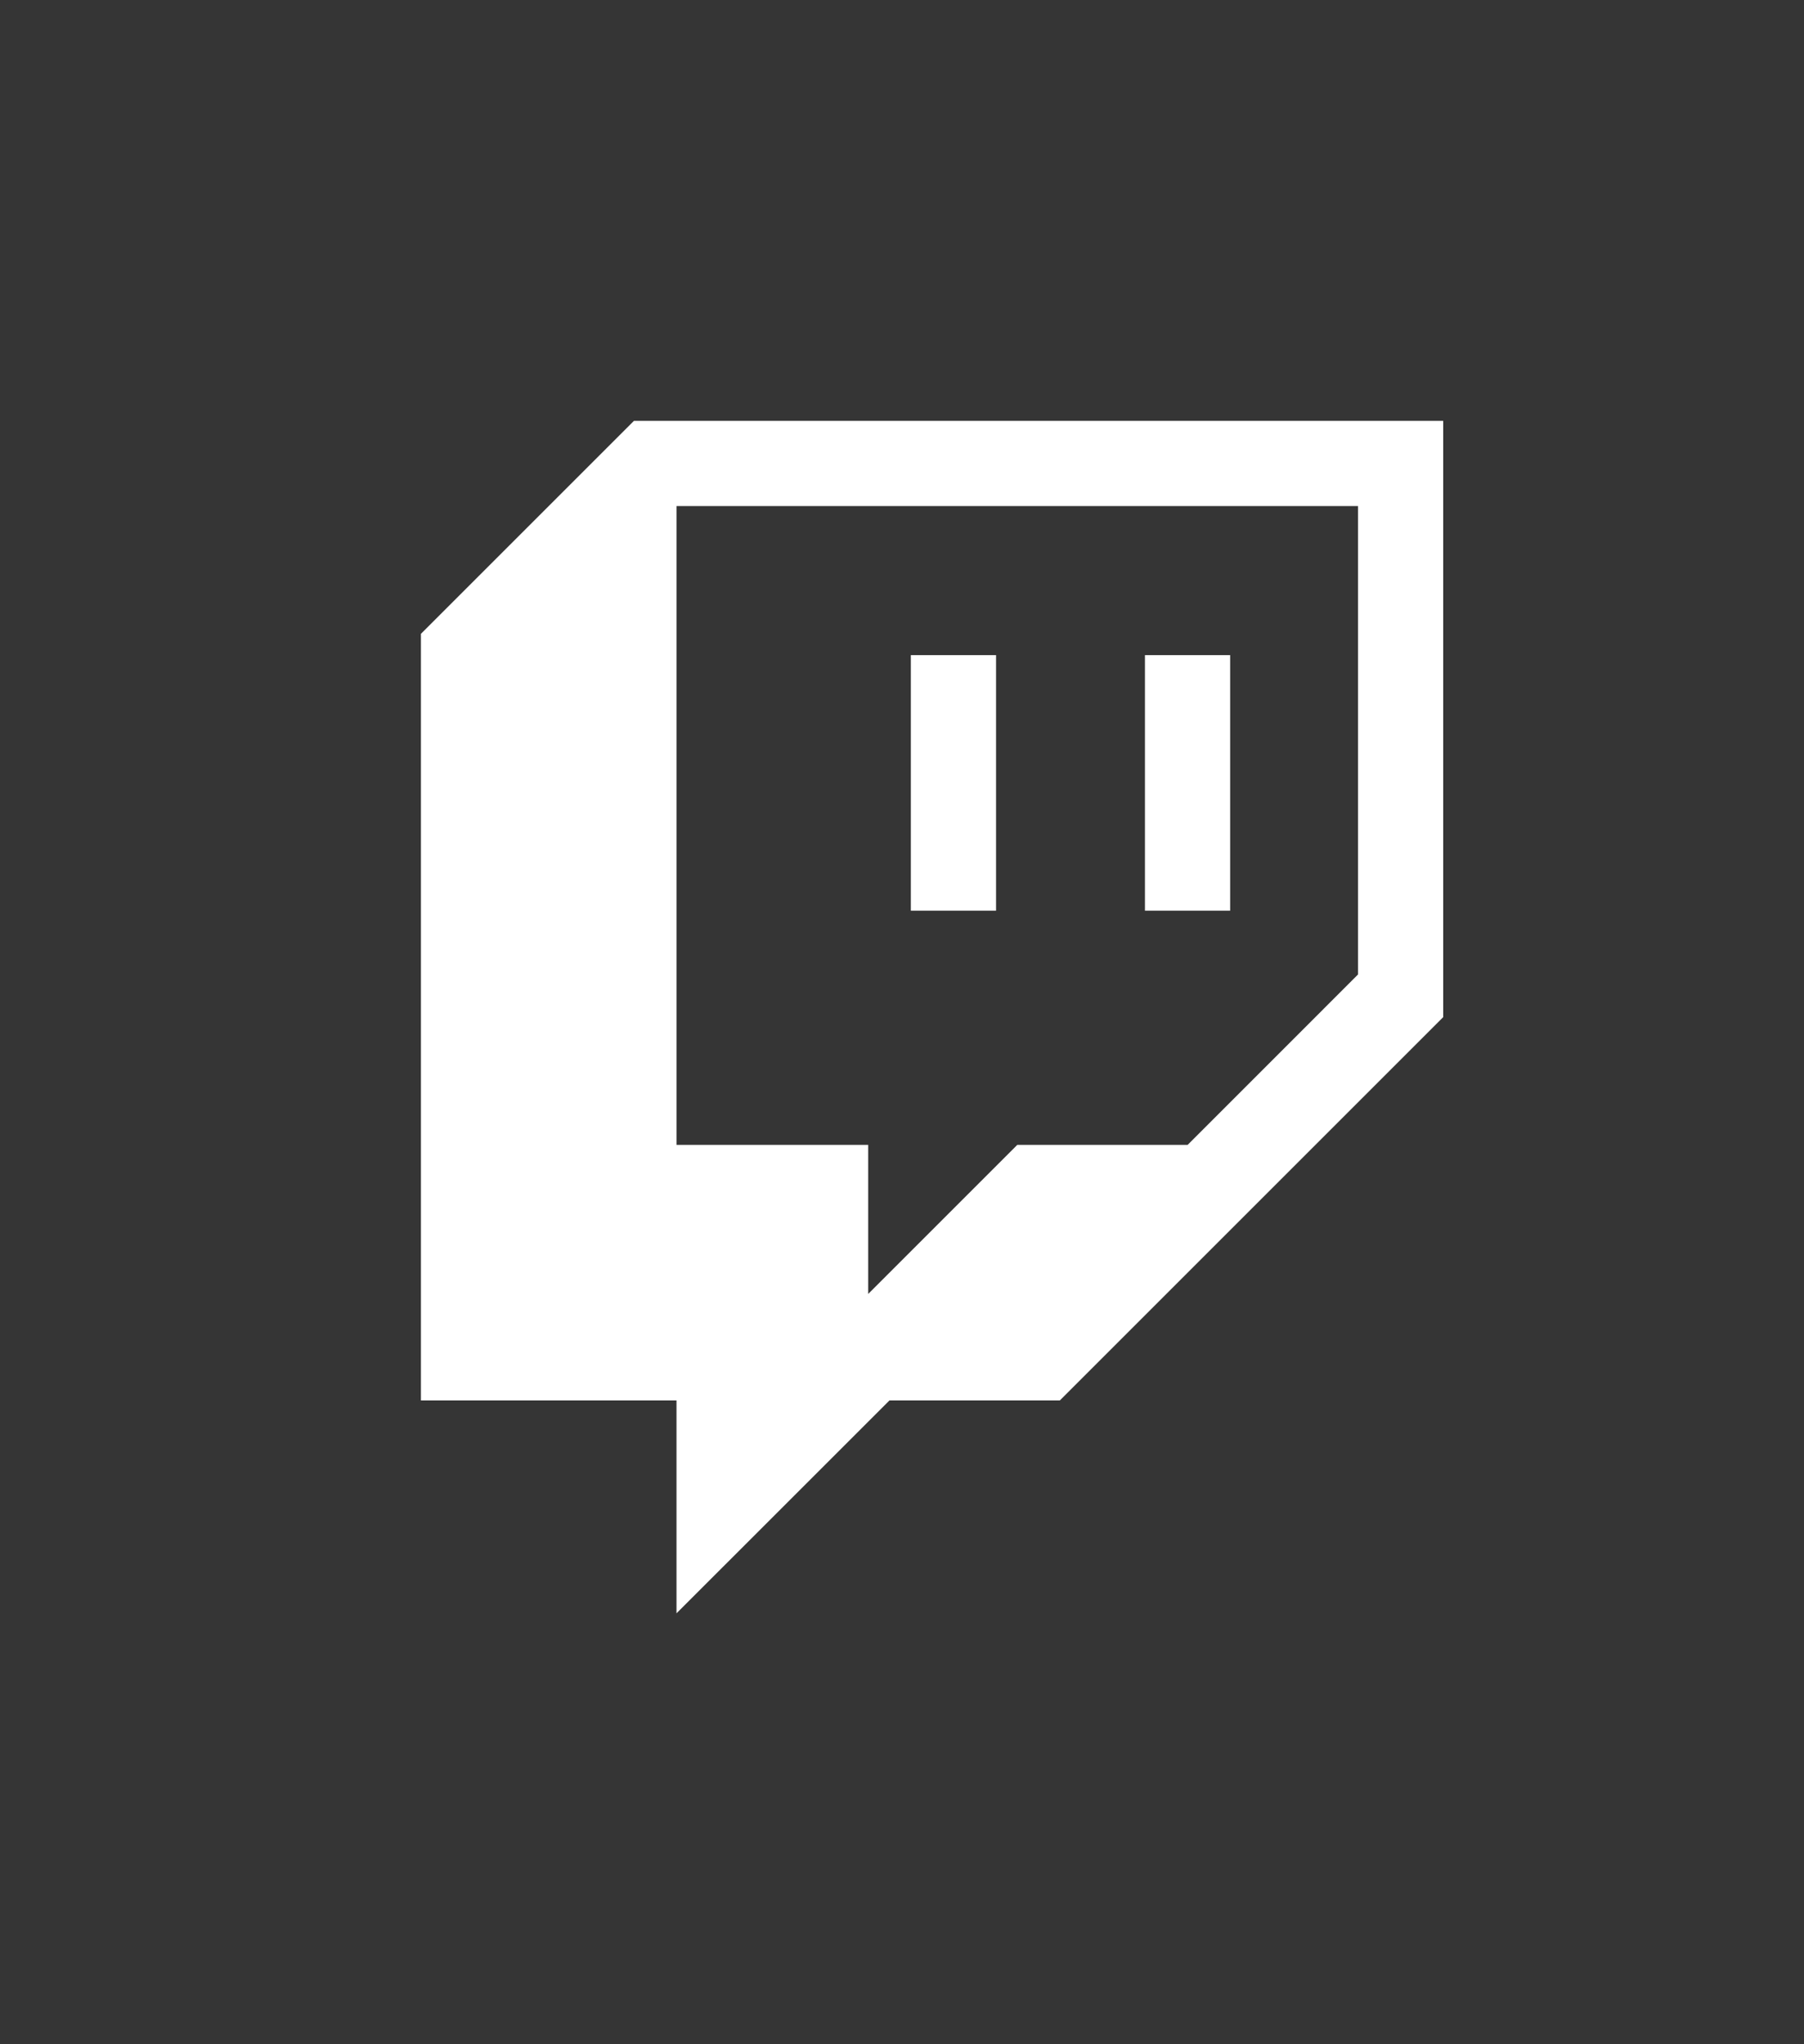 <svg width="30" height="34" viewBox="0 0 30 34" fill="none" xmlns="http://www.w3.org/2000/svg">
<rect x="0" y="0" width="30" height="34" fill="#333333" stroke="none"/>
<rect opacity="0.01" width="30" height="34" fill="#D8D8D8"/>
<path fill-rule="evenodd" clip-rule="evenodd" d="M10.542 7L7 10.542V23.292H11.25V26.833L14.792 23.292H17.625L24 16.917V7H10.542ZM11.25 8.417H22.583V16.208L19.75 19.042H16.917L14.438 21.521V19.042H11.25V8.417ZM19.04 15.146H20.457V10.896H19.04V15.146ZM16.564 15.146H15.147V10.896H16.564V15.146Z" fill="white"/>
</svg>
